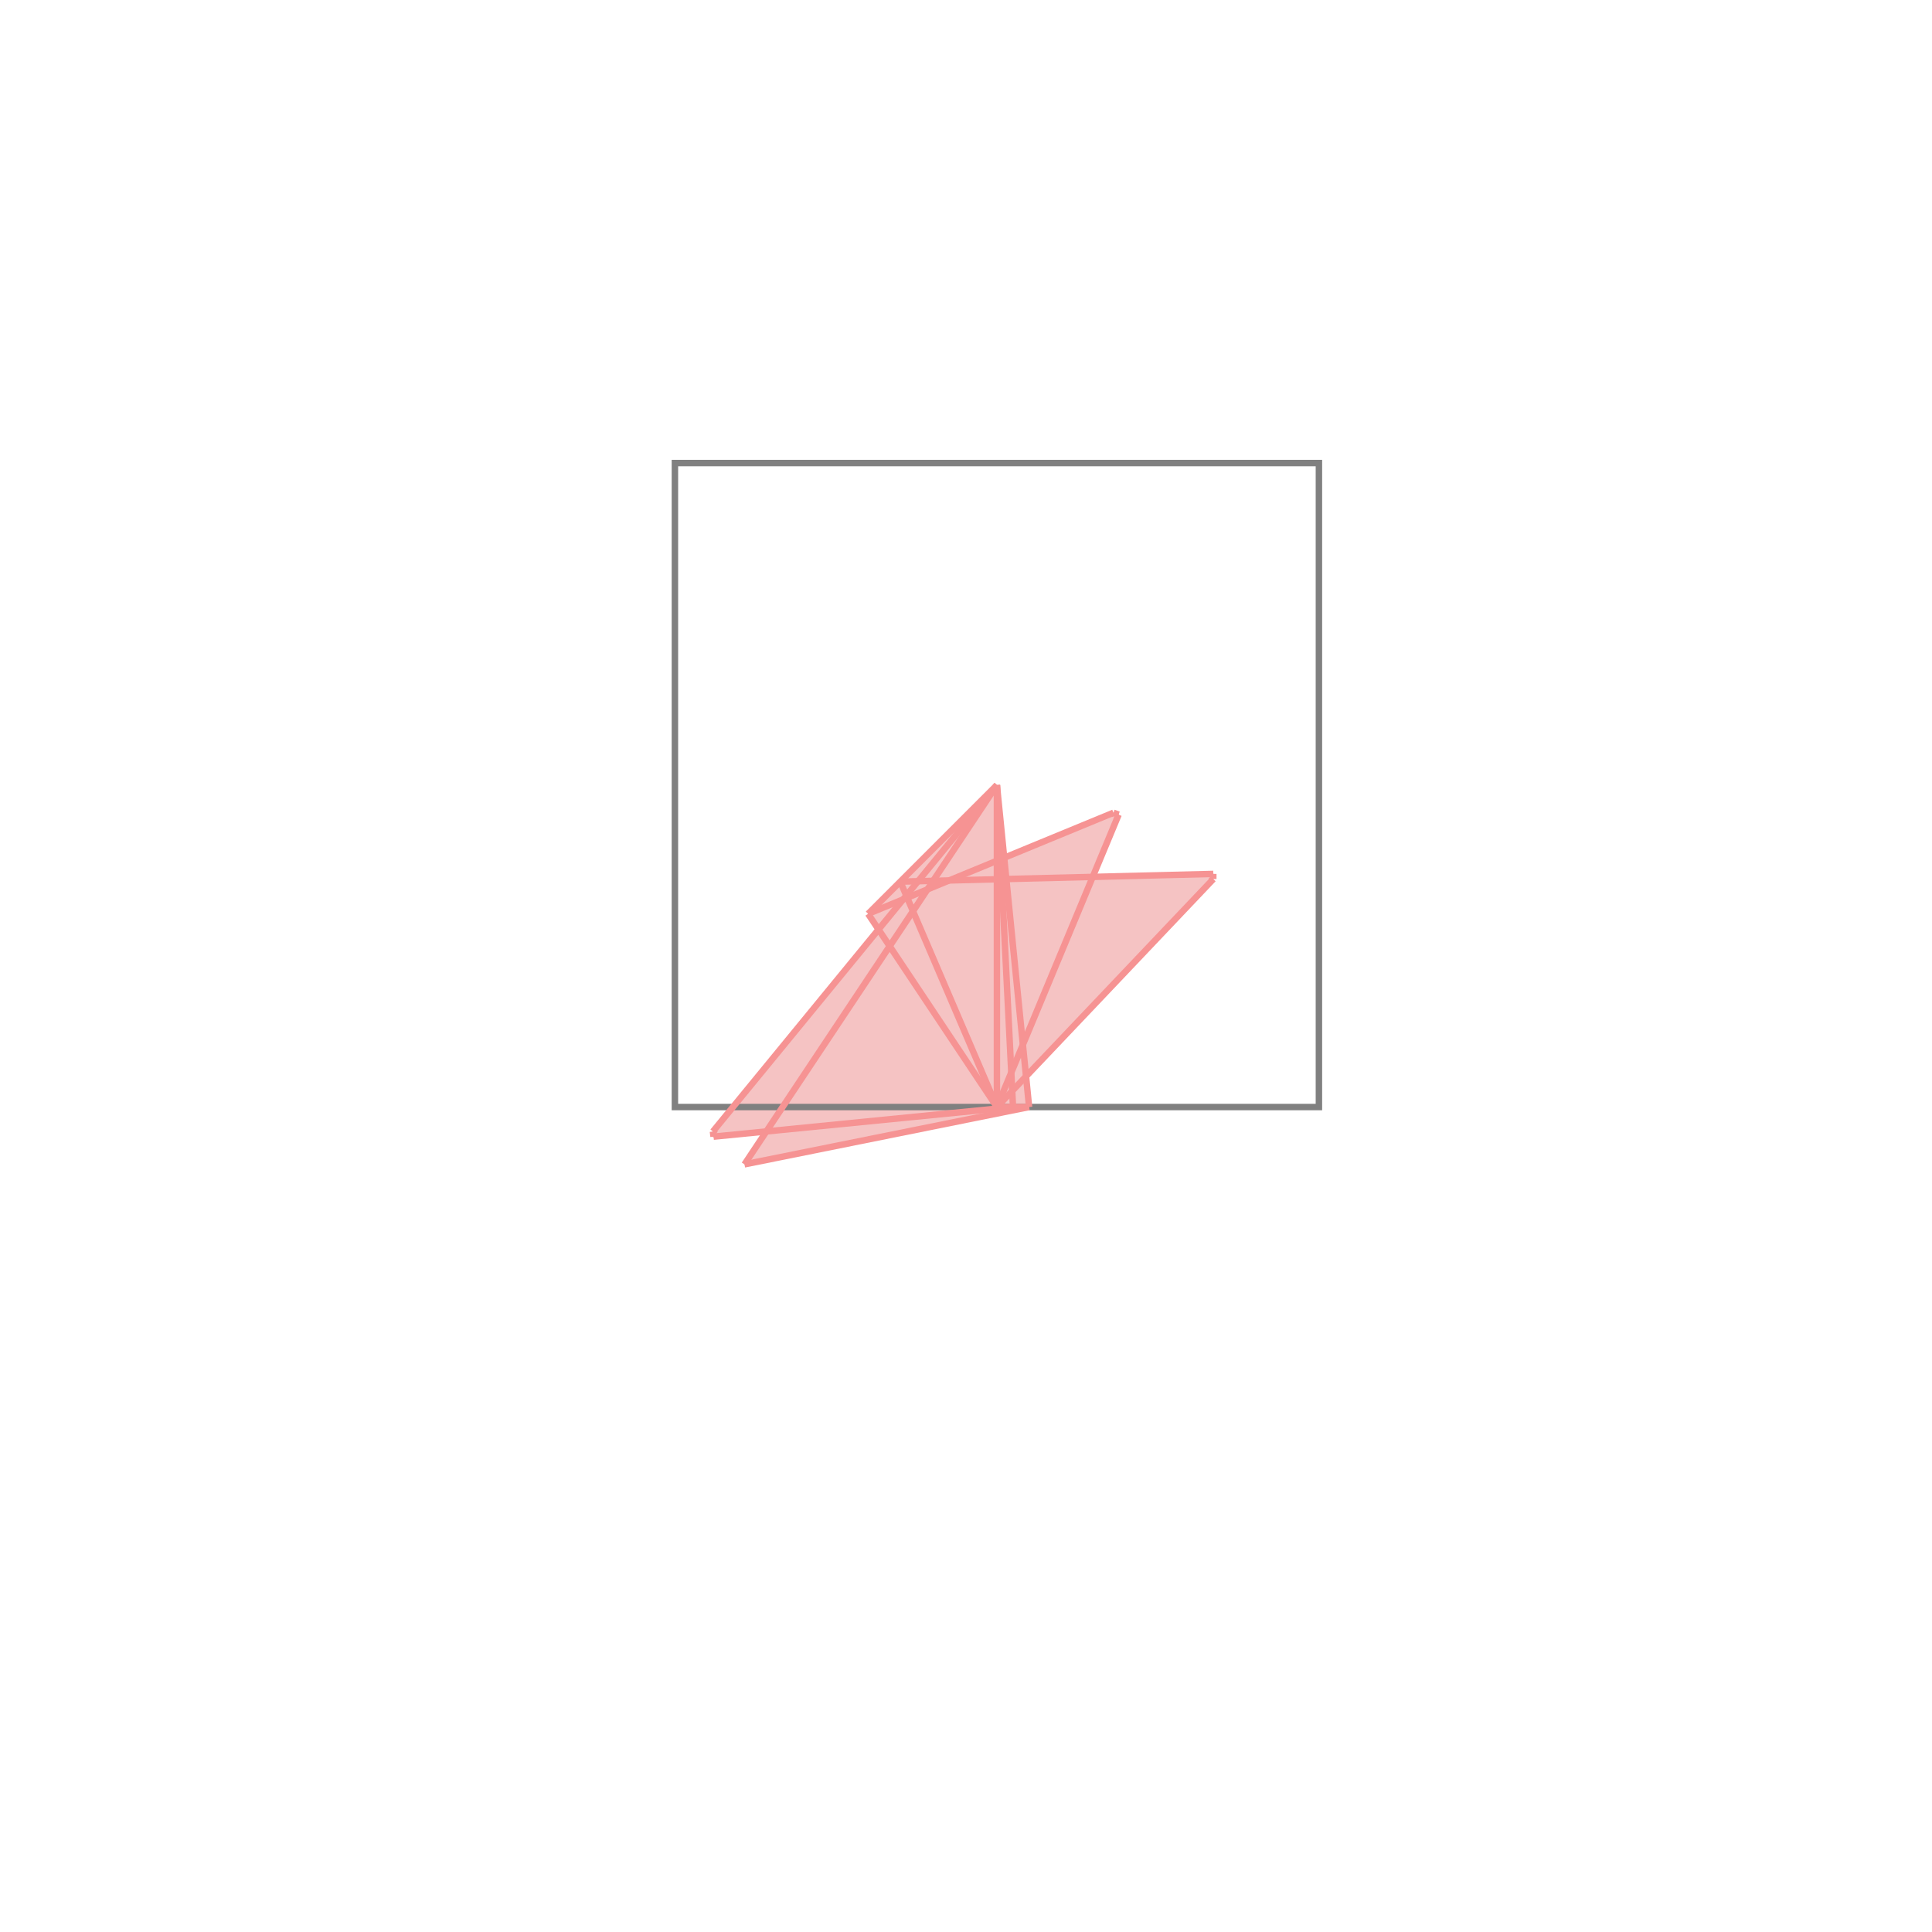<svg xmlns="http://www.w3.org/2000/svg" viewBox="-1.5 -1.5 3 3">
<g transform="scale(1, -1)">
<path d="M-0.344 -0.308 L0.098 -0.219 L0.093 -0.171 L0.384 0.135 L0.384 0.143 L0.196 0.139 L0.237 0.235 L0.229 0.238 L0.059 0.168 L0.048 0.281 L-0.152 0.081 L-0.136 0.057 L-0.393 -0.257 L-0.392 -0.265 L-0.31 -0.257 z " fill="rgb(245,195,195)" />
<path d="M-0.452 -0.219 L0.548 -0.219 L0.548 0.781 L-0.452 0.781  z" fill="none" stroke="rgb(128,128,128)" stroke-width="0.01" />
<line x1="0.048" y1="-0.219" x2="0.384" y2="0.135" style="stroke:rgb(246,147,147);stroke-width:0.01" />
<line x1="0.38" y1="0.139" x2="0.384" y2="0.143" style="stroke:rgb(246,147,147);stroke-width:0.01" />
<line x1="0.048" y1="-0.219" x2="0.237" y2="0.235" style="stroke:rgb(246,147,147);stroke-width:0.01" />
<line x1="-0.344" y1="-0.308" x2="0.098" y2="-0.219" style="stroke:rgb(246,147,147);stroke-width:0.01" />
<line x1="-0.344" y1="-0.308" x2="0.048" y2="0.281" style="stroke:rgb(246,147,147);stroke-width:0.01" />
<line x1="-0.392" y1="-0.265" x2="0.073" y2="-0.219" style="stroke:rgb(246,147,147);stroke-width:0.01" />
<line x1="-0.392" y1="-0.265" x2="-0.389" y2="-0.261" style="stroke:rgb(246,147,147);stroke-width:0.01" />
<line x1="-0.393" y1="-0.257" x2="0.048" y2="0.281" style="stroke:rgb(246,147,147);stroke-width:0.01" />
<line x1="0.048" y1="-0.219" x2="0.098" y2="-0.219" style="stroke:rgb(246,147,147);stroke-width:0.01" />
<line x1="-0.152" y1="0.081" x2="0.048" y2="0.281" style="stroke:rgb(246,147,147);stroke-width:0.01" />
<line x1="0.048" y1="-0.219" x2="0.048" y2="0.281" style="stroke:rgb(246,147,147);stroke-width:0.01" />
<line x1="-0.392" y1="-0.265" x2="-0.393" y2="-0.257" style="stroke:rgb(246,147,147);stroke-width:0.01" />
<line x1="-0.388" y1="-0.265" x2="-0.389" y2="-0.261" style="stroke:rgb(246,147,147);stroke-width:0.01" />
<line x1="-0.389" y1="-0.261" x2="-0.393" y2="-0.257" style="stroke:rgb(246,147,147);stroke-width:0.01" />
<line x1="0.38" y1="0.139" x2="0.38" y2="0.143" style="stroke:rgb(246,147,147);stroke-width:0.01" />
<line x1="0.384" y1="0.135" x2="0.384" y2="0.143" style="stroke:rgb(246,147,147);stroke-width:0.01" />
<line x1="0.073" y1="-0.219" x2="0.048" y2="0.281" style="stroke:rgb(246,147,147);stroke-width:0.01" />
<line x1="0.098" y1="-0.219" x2="0.048" y2="0.281" style="stroke:rgb(246,147,147);stroke-width:0.01" />
<line x1="0.231" y1="0.233" x2="0.237" y2="0.235" style="stroke:rgb(246,147,147);stroke-width:0.01" />
<line x1="-0.152" y1="0.081" x2="0.229" y2="0.238" style="stroke:rgb(246,147,147);stroke-width:0.01" />
<line x1="0.048" y1="-0.219" x2="-0.102" y2="0.131" style="stroke:rgb(246,147,147);stroke-width:0.01" />
<line x1="0.048" y1="-0.219" x2="-0.152" y2="0.081" style="stroke:rgb(246,147,147);stroke-width:0.01" />
<line x1="0.231" y1="0.233" x2="0.229" y2="0.238" style="stroke:rgb(246,147,147);stroke-width:0.01" />
<line x1="-0.102" y1="0.131" x2="0.384" y2="0.143" style="stroke:rgb(246,147,147);stroke-width:0.01" />
<line x1="0.384" y1="0.135" x2="0.38" y2="0.139" style="stroke:rgb(246,147,147);stroke-width:0.01" />
<line x1="0.235" y1="0.231" x2="0.231" y2="0.233" style="stroke:rgb(246,147,147);stroke-width:0.01" />
<line x1="0.237" y1="0.235" x2="0.229" y2="0.238" style="stroke:rgb(246,147,147);stroke-width:0.01" />
</g>
</svg>
